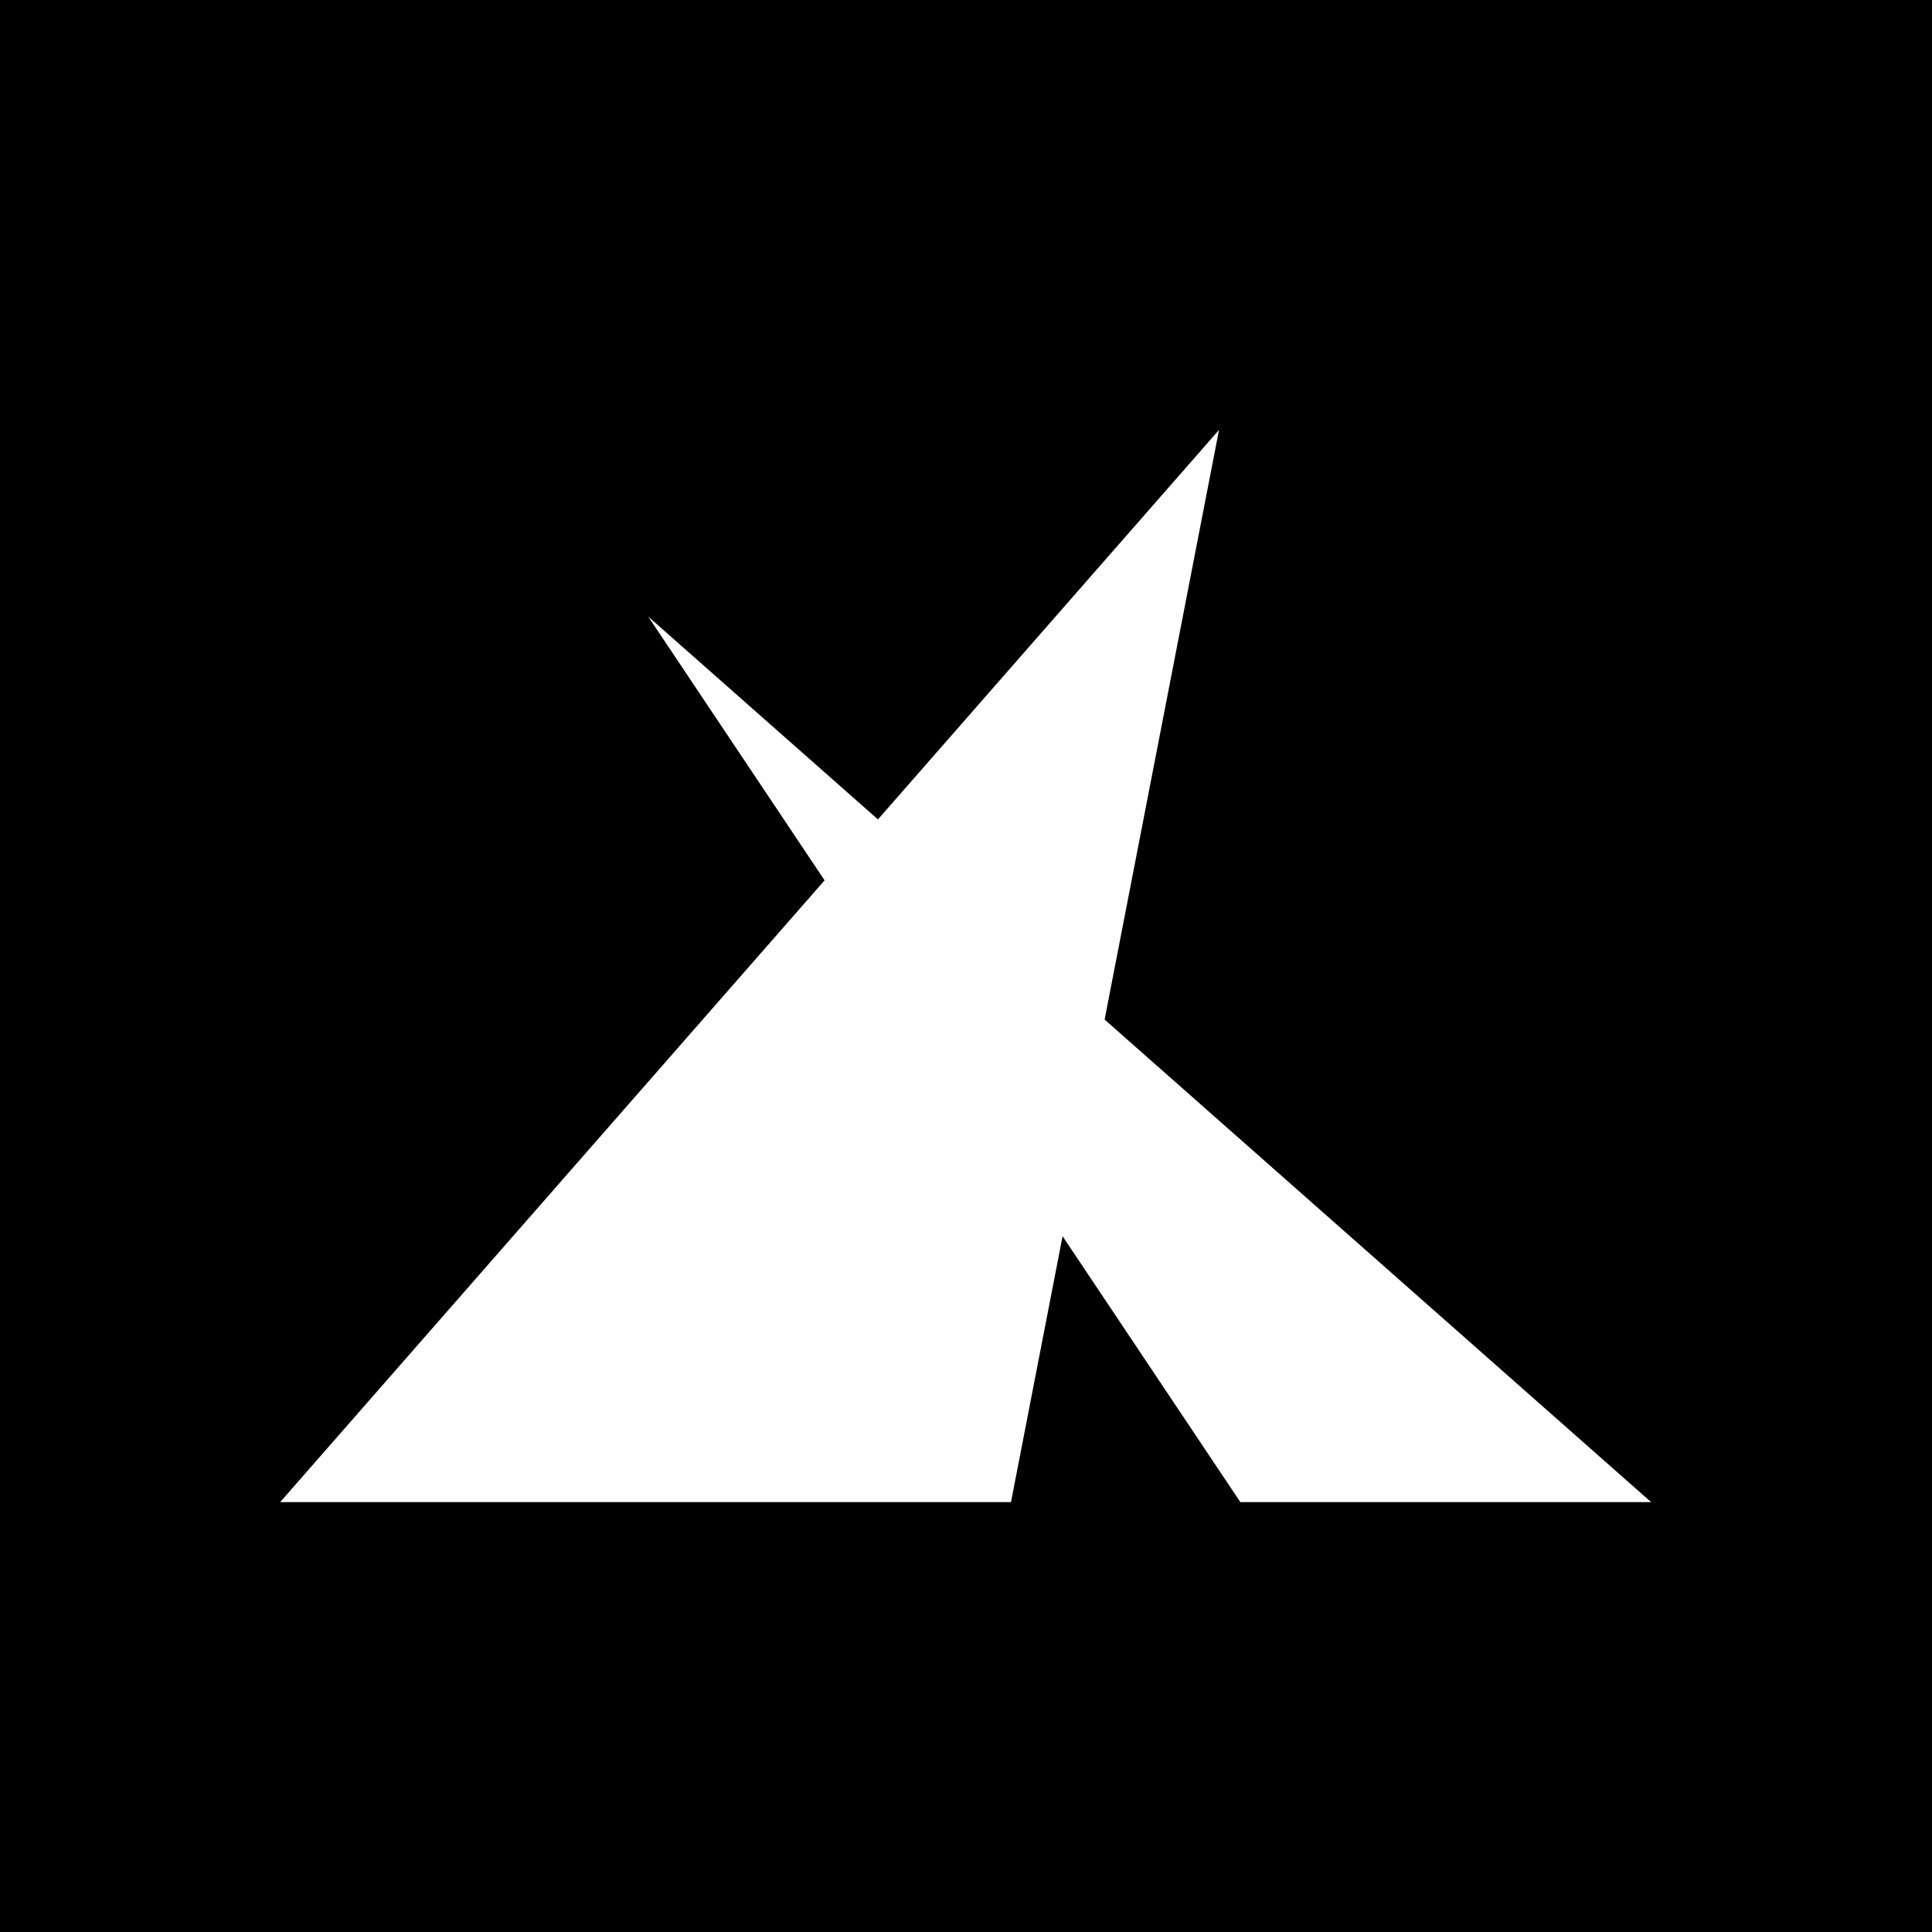 <svg width="400" height="400" viewBox="0 0 400 400" fill="none" xmlns="http://www.w3.org/2000/svg">
<rect width="400" height="400" fill="black"/>
<rect width="400" height="400" fill="black"/>
<path d="M58 311L252.388 89L209.313 311H58Z" fill="white"/>
<path d="M256.805 311L134.208 127.657L341.85 311H256.805Z" fill="white"/>
</svg>

